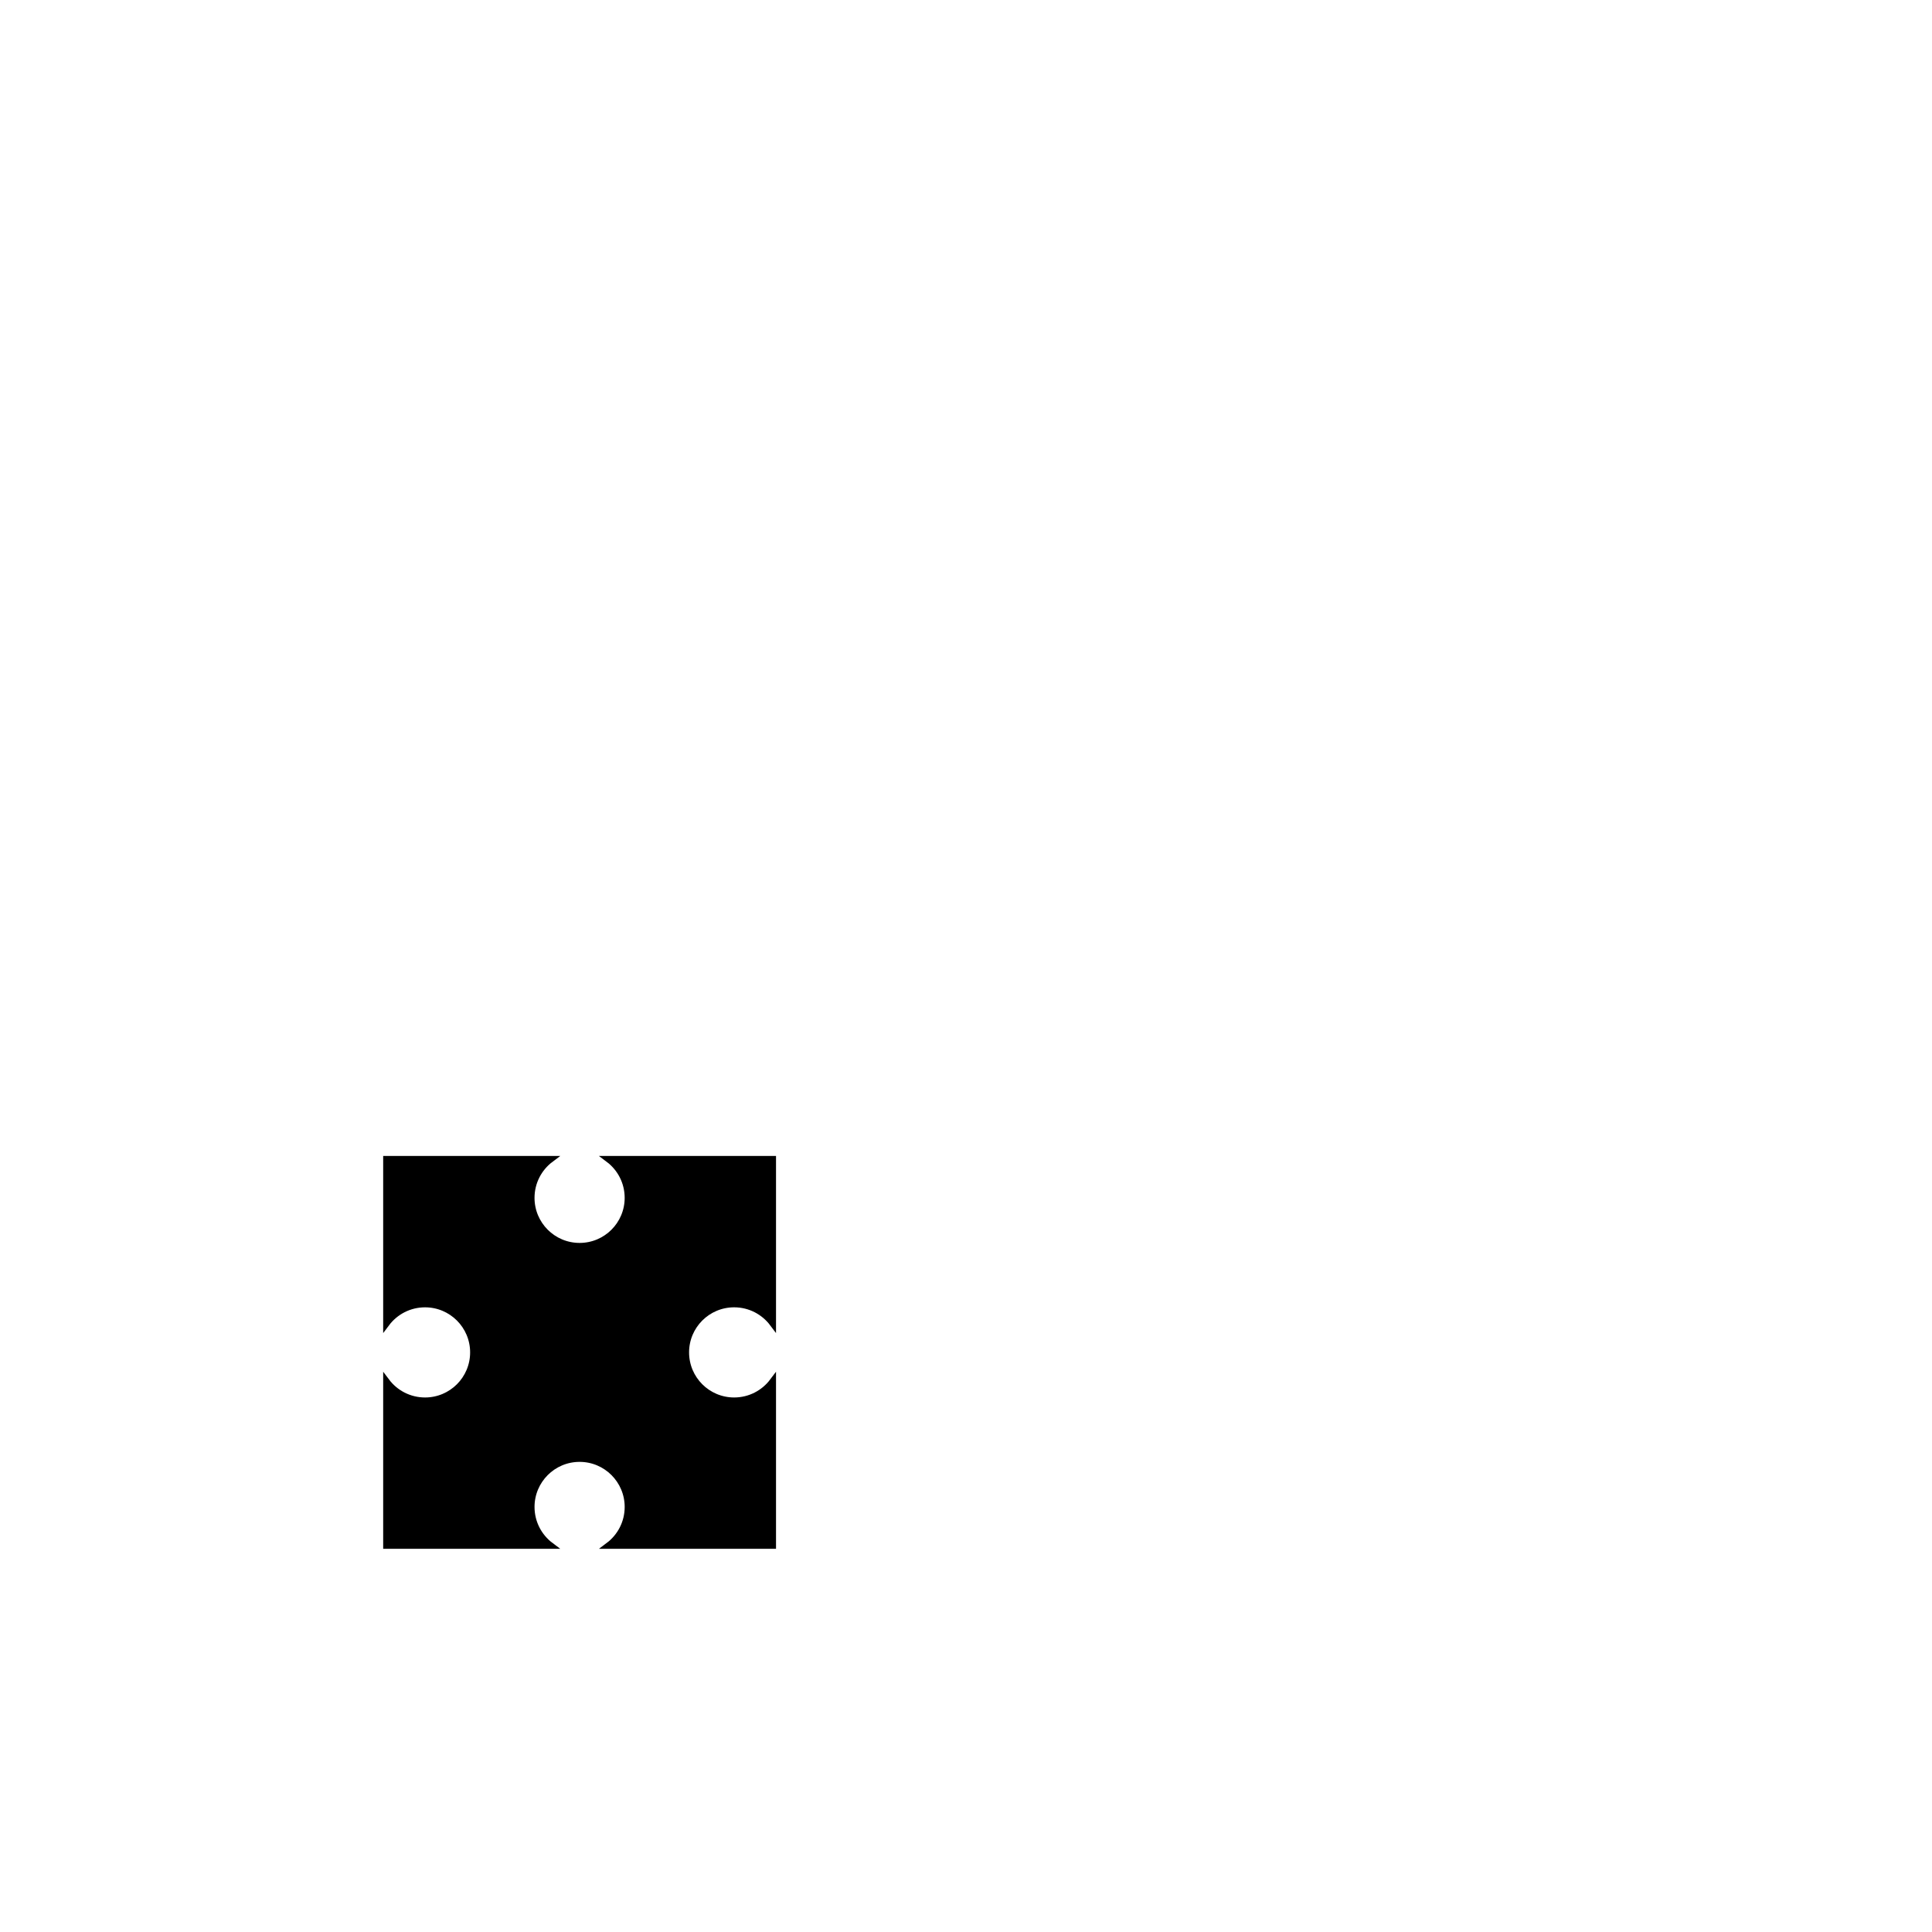 <?xml version="1.0" encoding="utf-8"?>
<!-- Generator: Adobe Illustrator 16.0.0, SVG Export Plug-In . SVG Version: 6.00 Build 0)  -->
<!DOCTYPE svg PUBLIC "-//W3C//DTD SVG 1.1//EN" "http://www.w3.org/Graphics/SVG/1.1/DTD/svg11.dtd">
<svg version="1.1" xmlns="http://www.w3.org/2000/svg" xmlns:xlink="http://www.w3.org/1999/xlink" x="0px" y="0px"
	 width="600.001px" height="600px" viewBox="0 0 600.001 600" enable-background="new 0 0 600.001 600" xml:space="preserve">
<g id="artboard">
</g>
<g id="gb">
</g>
<g id="_x31_-1">
</g>
<g id="_x31_-2">
</g>
<g id="_x31_-3">
</g>
<g id="_x32_-1">
</g>
<g id="_x32_-2">
</g>
<g id="_x32_-3">
</g>
<g id="_x33_-1">
</g>
<g id="_x33_-2">
</g>
<g id="_x33_-3">
</g>
<g id="opis">
</g>
<g id="polje">
	<path stroke="#000000" stroke-width="2" stroke-miterlimit="10" d="M228,405.001c4.907,0,9.264,2.356,12,5.999v-51h-51.002
		c3.643,2.736,5.999,7.094,5.999,12c0,8.285-6.714,15-15,15c-8.282,0-14.996-6.715-14.996-15c0-4.906,2.356-9.264,5.998-12H120
		v51.002c2.736-3.643,7.093-5.998,11.999-5.998c8.285,0,15.001,6.713,15.001,14.998c0,8.282-6.716,14.997-15.001,14.997
		c-4.906,0-9.263-2.356-11.999-5.999v51h51.002c-3.643-2.736-5.999-7.093-5.999-12c0-8.284,6.714-15,14.999-15
		c8.283,0,14.998,6.716,14.998,15c0,4.907-2.357,9.264-5.999,12H240v-51.002c-2.736,3.643-7.093,6-12,6
		c-8.284,0-14.999-6.715-14.999-15C213,411.716,219.715,405.001,228,405.001z"/>
</g>
</svg>
